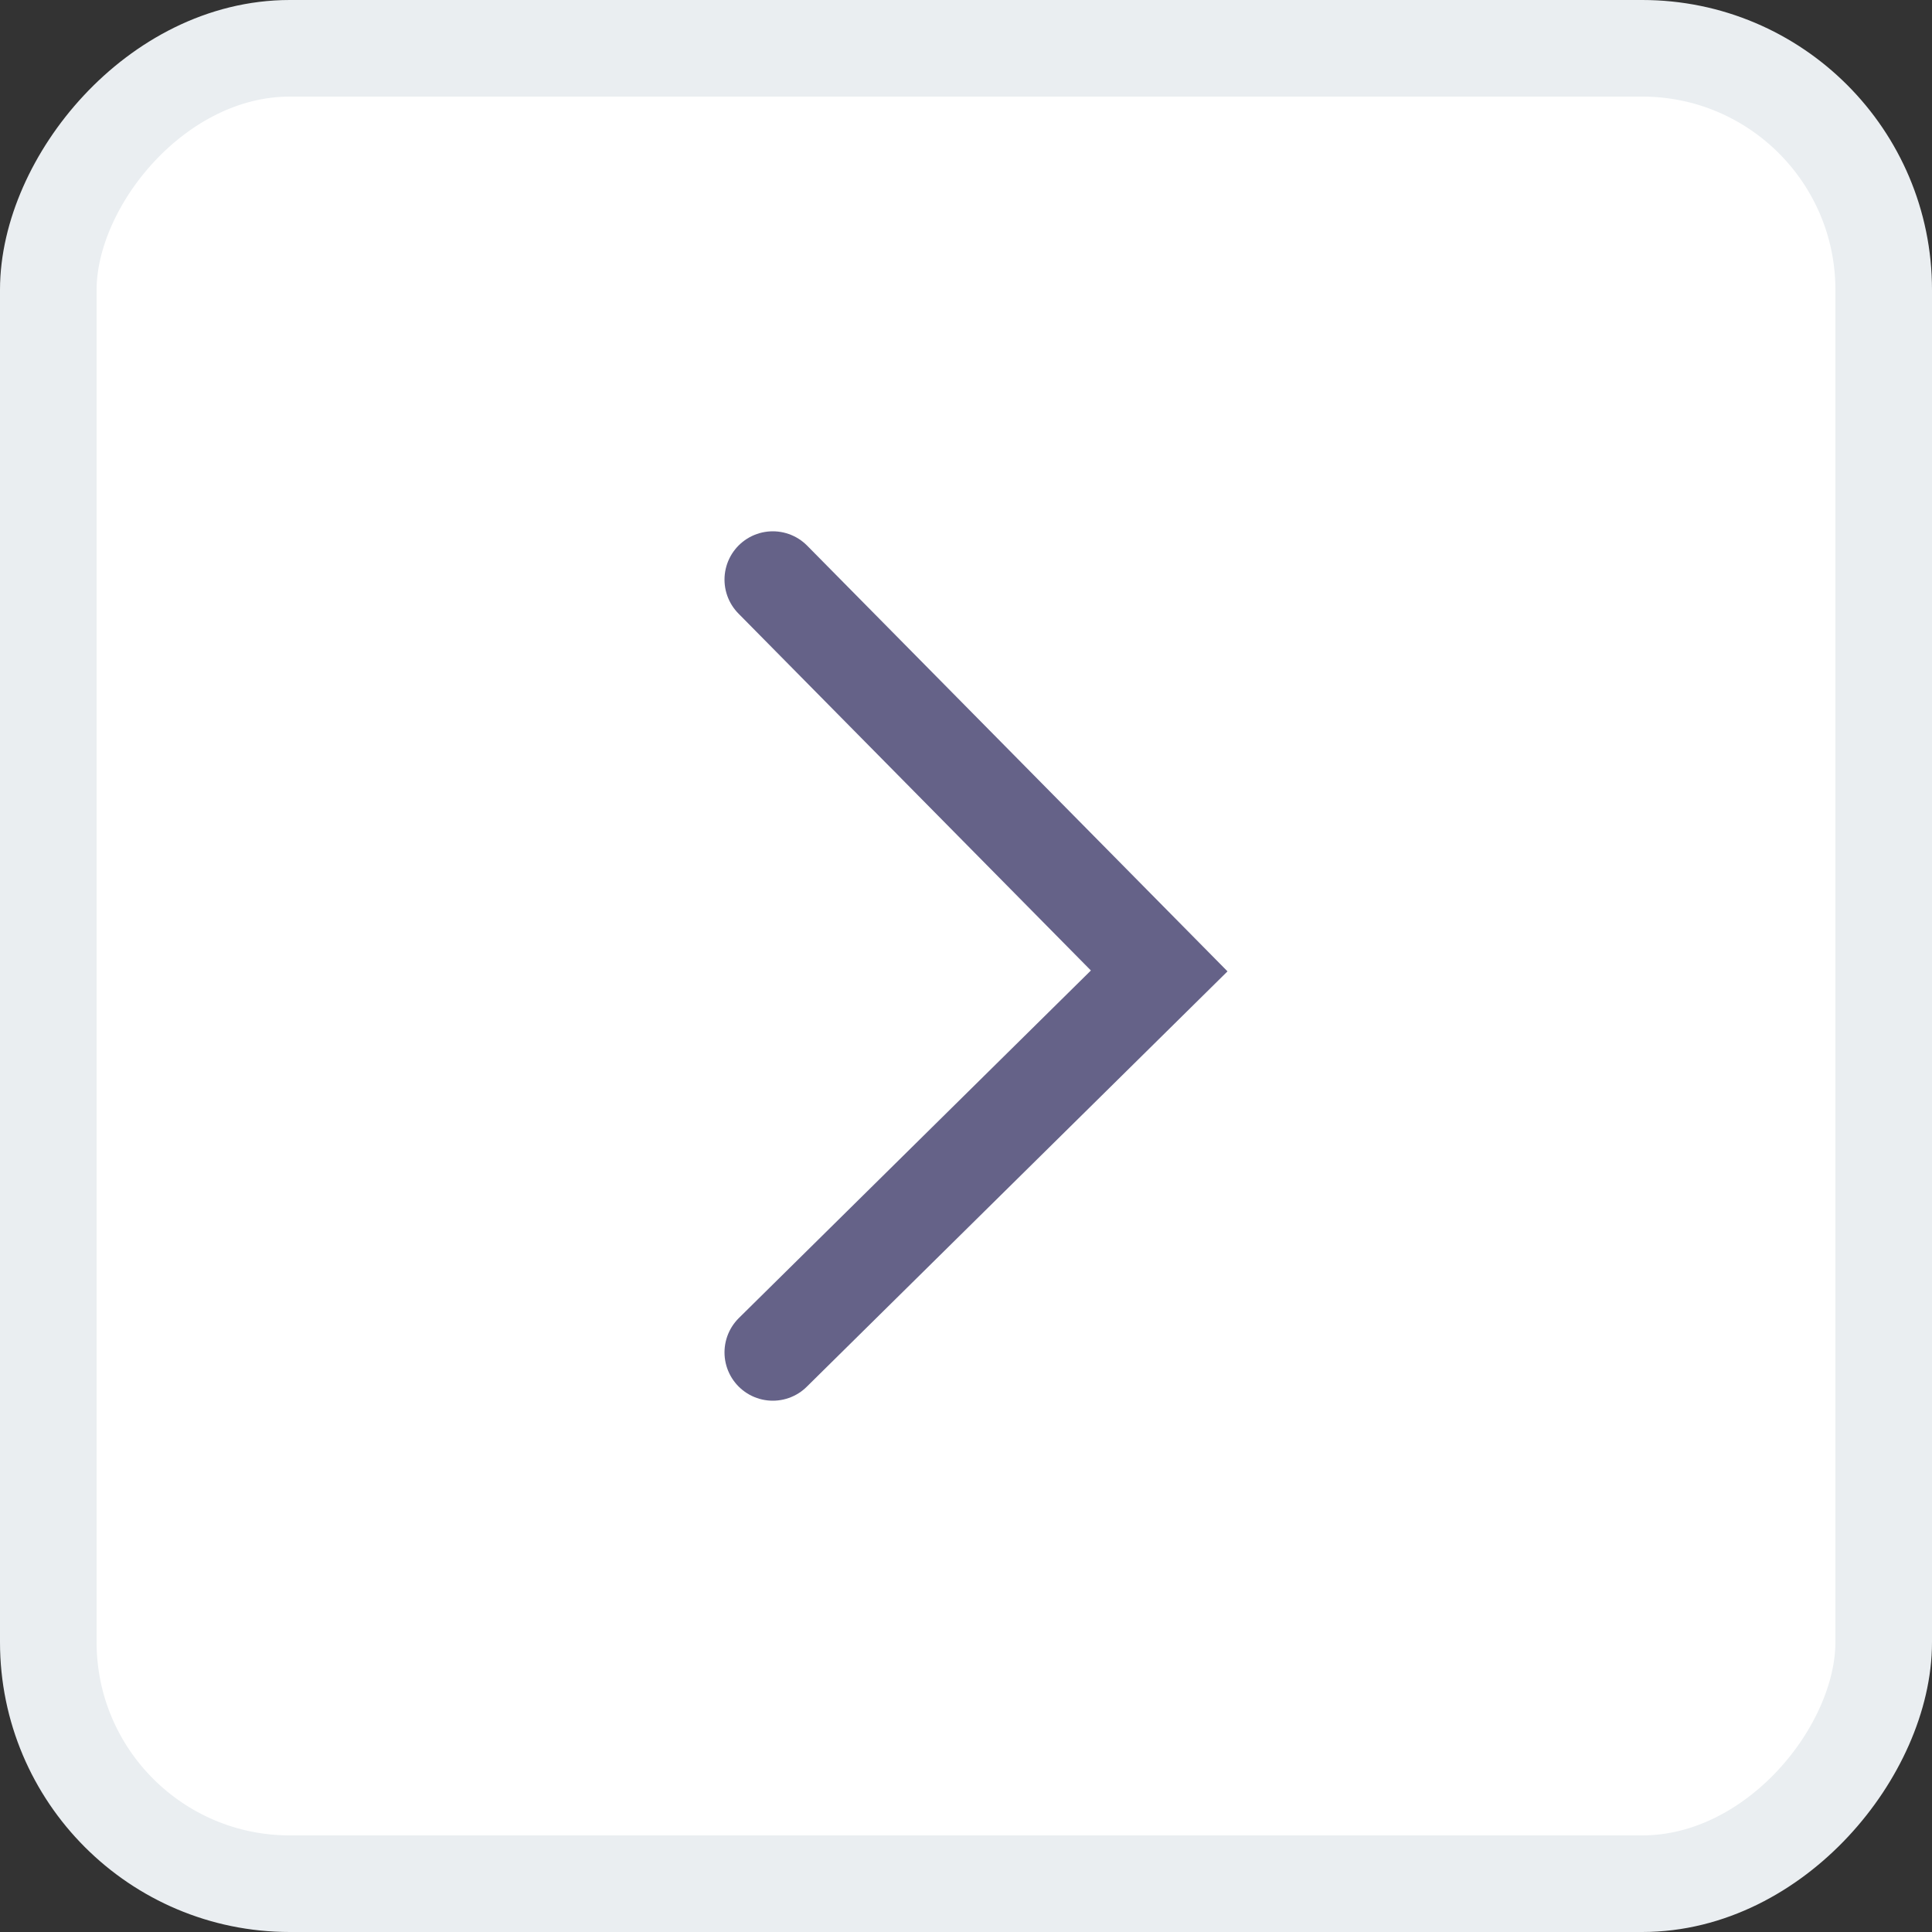 <svg width="20" height="20" viewBox="0 0 20 20" fill="none" xmlns="http://www.w3.org/2000/svg">
<rect x="0" y="0" width="20" height="20" fill="#333333" stroke="none"/>
<rect x="-0.5" y="0.5" width="19" height="19" rx="2.5" transform="matrix(-1 0 0 1 19 0)" fill="white"/>
<rect x="-0.5" y="0.5" width="19" height="19" rx="2.5" transform="matrix(-1 0 0 1 19 0)" stroke="#EAEEF1"/>
<path d="M8 6L12 10.051L8 14" stroke="#656288" stroke-linecap="round"/>
</svg>
